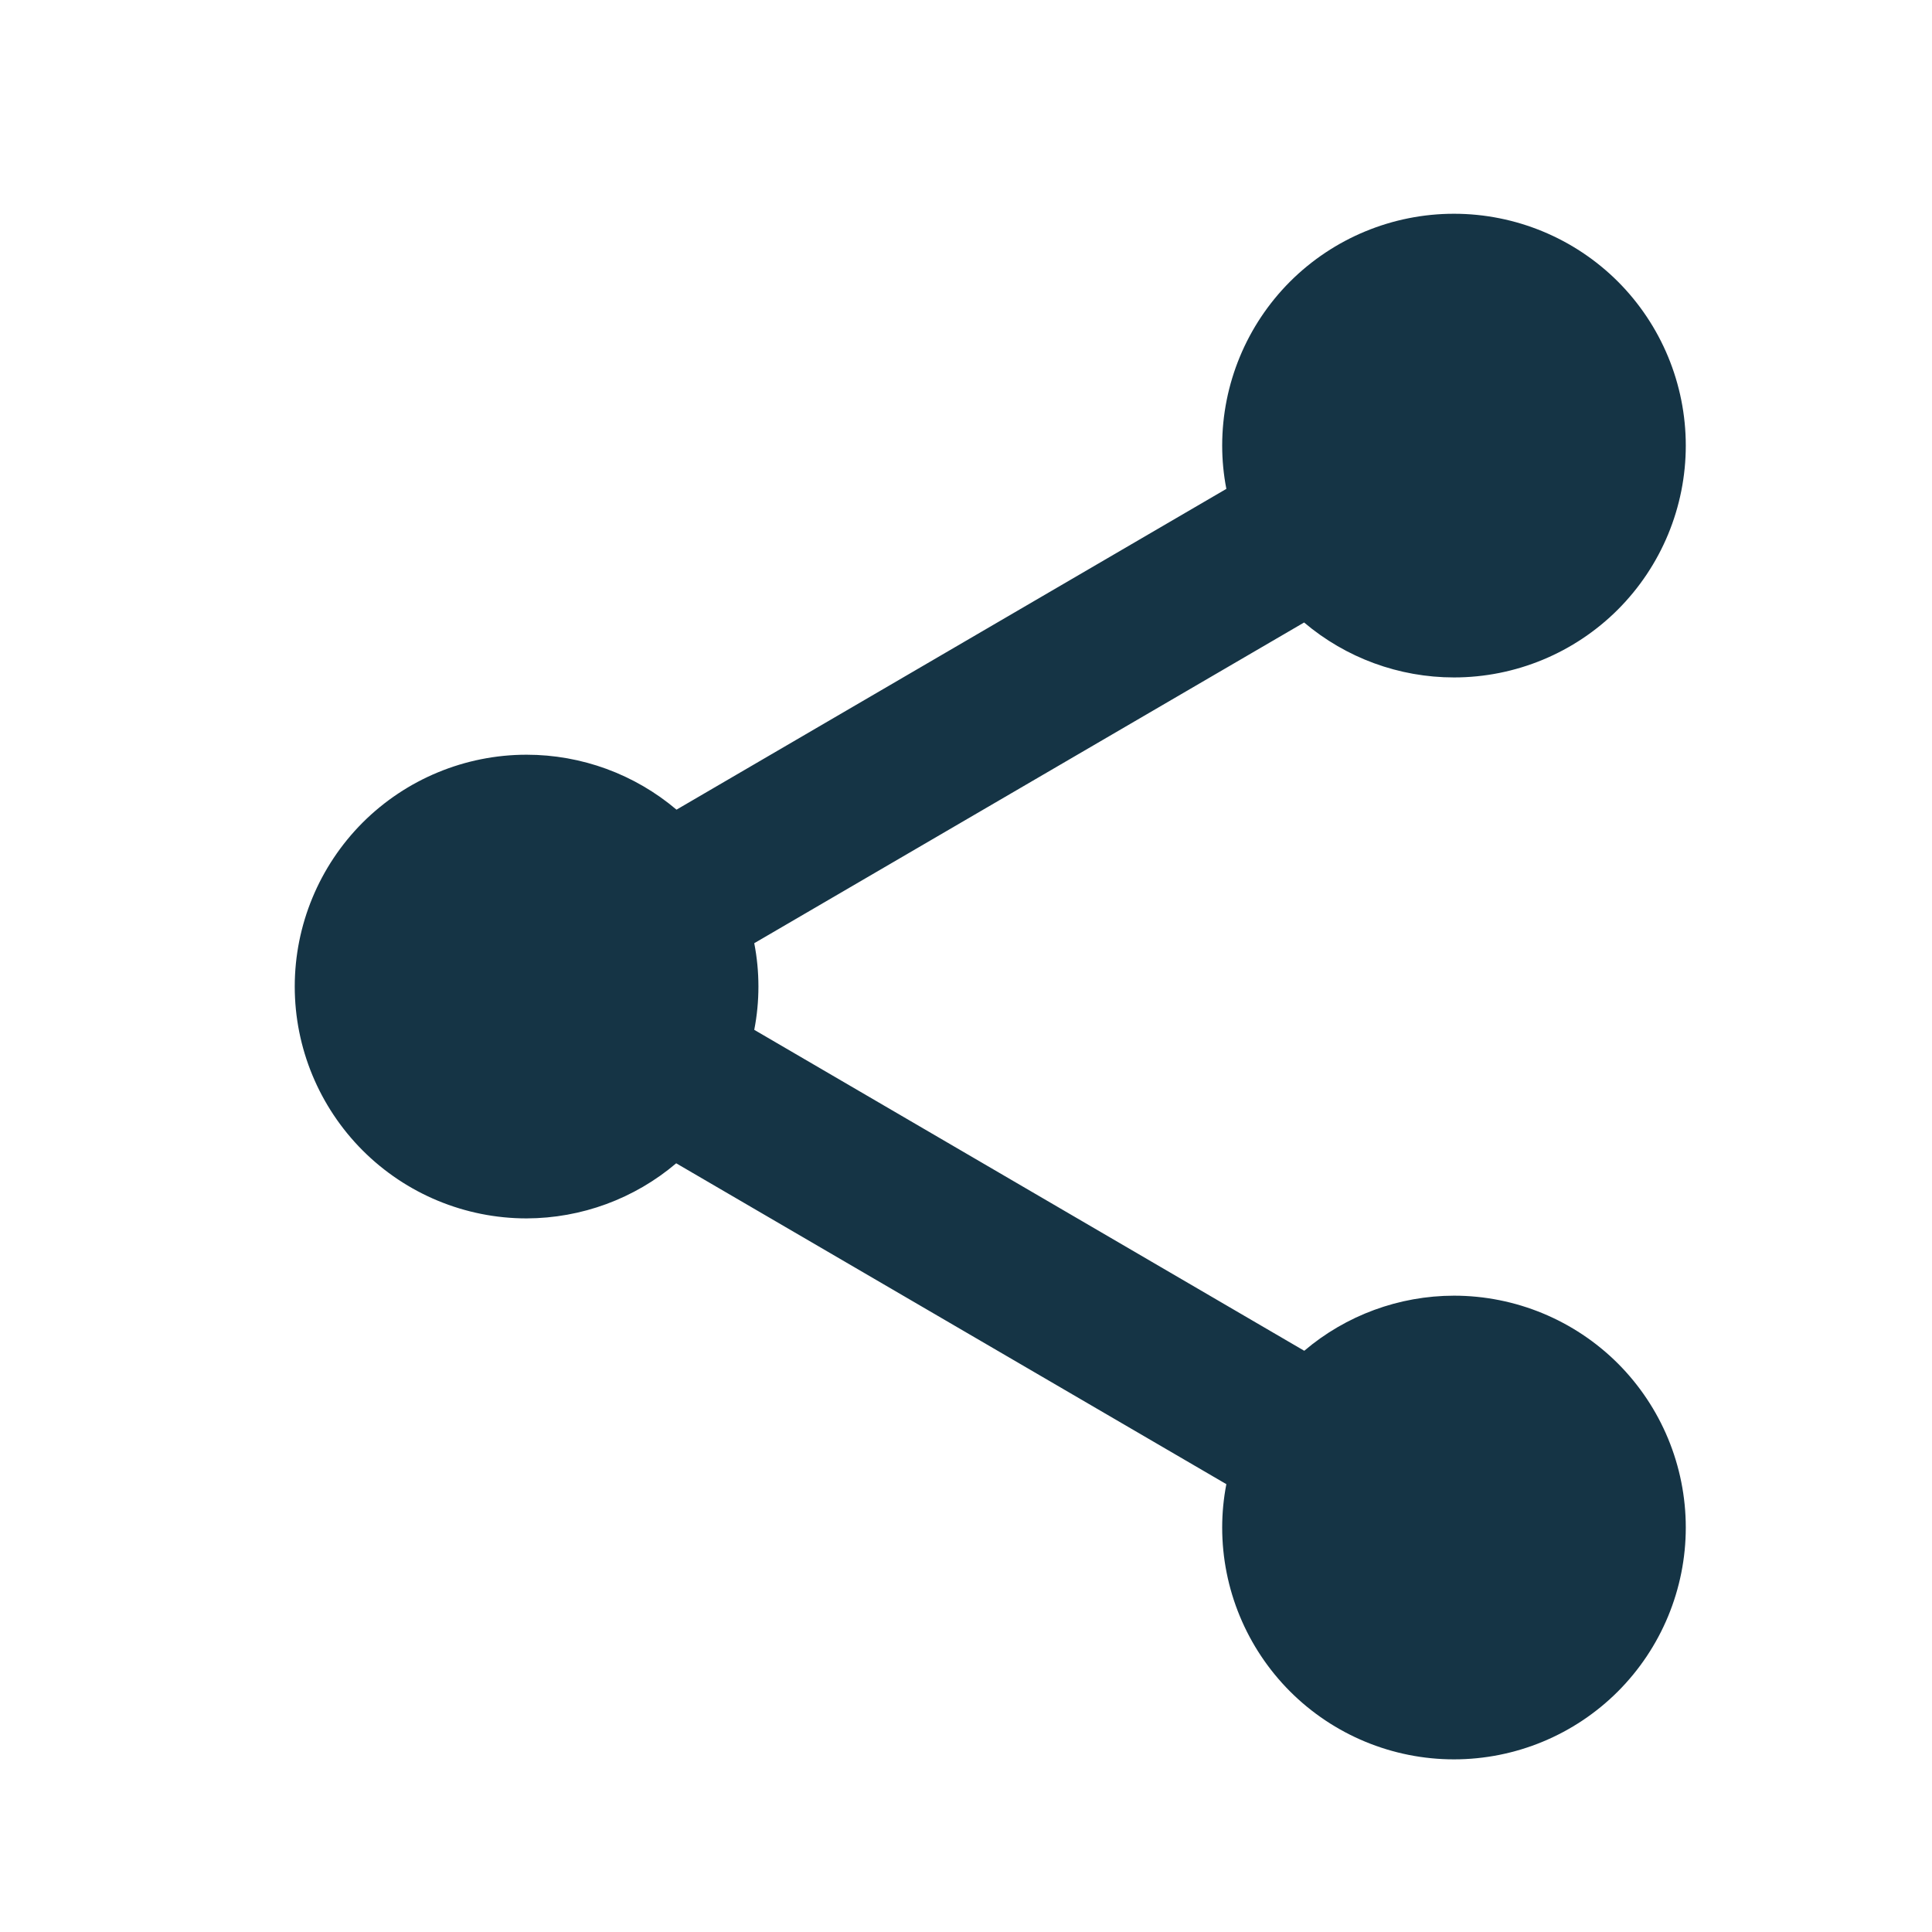 <svg width="25" height="25" viewBox="0 0 25 25" fill="none" xmlns="http://www.w3.org/2000/svg">
<g clip-path="url(#clip0_2283_68202)">
<path d="M18.814 2.766C18.019 2.766 17.256 3.082 16.693 3.644C16.131 4.207 15.815 4.97 15.815 5.766C15.815 5.954 15.833 6.141 15.869 6.326L8.754 10.477C8.212 10.018 7.525 9.766 6.814 9.766C6.019 9.766 5.256 10.082 4.693 10.644C4.131 11.207 3.814 11.97 3.814 12.766C3.814 13.561 4.131 14.324 4.693 14.887C5.256 15.45 6.019 15.766 6.814 15.766C7.524 15.764 8.209 15.512 8.75 15.053L15.869 19.205C15.833 19.39 15.815 19.578 15.815 19.766C15.815 20.561 16.131 21.324 16.693 21.887C17.256 22.45 18.019 22.766 18.814 22.766C19.61 22.766 20.373 22.45 20.936 21.887C21.498 21.324 21.814 20.561 21.814 19.766C21.814 18.97 21.498 18.207 20.936 17.644C20.373 17.082 19.61 16.766 18.814 16.766C18.105 16.767 17.418 17.019 16.877 17.479L9.76 13.326C9.796 13.142 9.814 12.954 9.814 12.766C9.814 12.578 9.796 12.39 9.76 12.205L16.875 8.055C17.417 8.514 18.104 8.766 18.814 8.766C19.61 8.766 20.373 8.45 20.936 7.887C21.498 7.324 21.814 6.561 21.814 5.766C21.814 4.97 21.498 4.207 20.936 3.644C20.373 3.082 19.61 2.766 18.814 2.766Z" fill="#153445"/>
</g>
<defs>
<clipPath id="clip0_2283_68202">
<rect width="24" height="24" fill="white" transform="translate(0.814 0.766)"/>
</clipPath>
</defs>
</svg>
